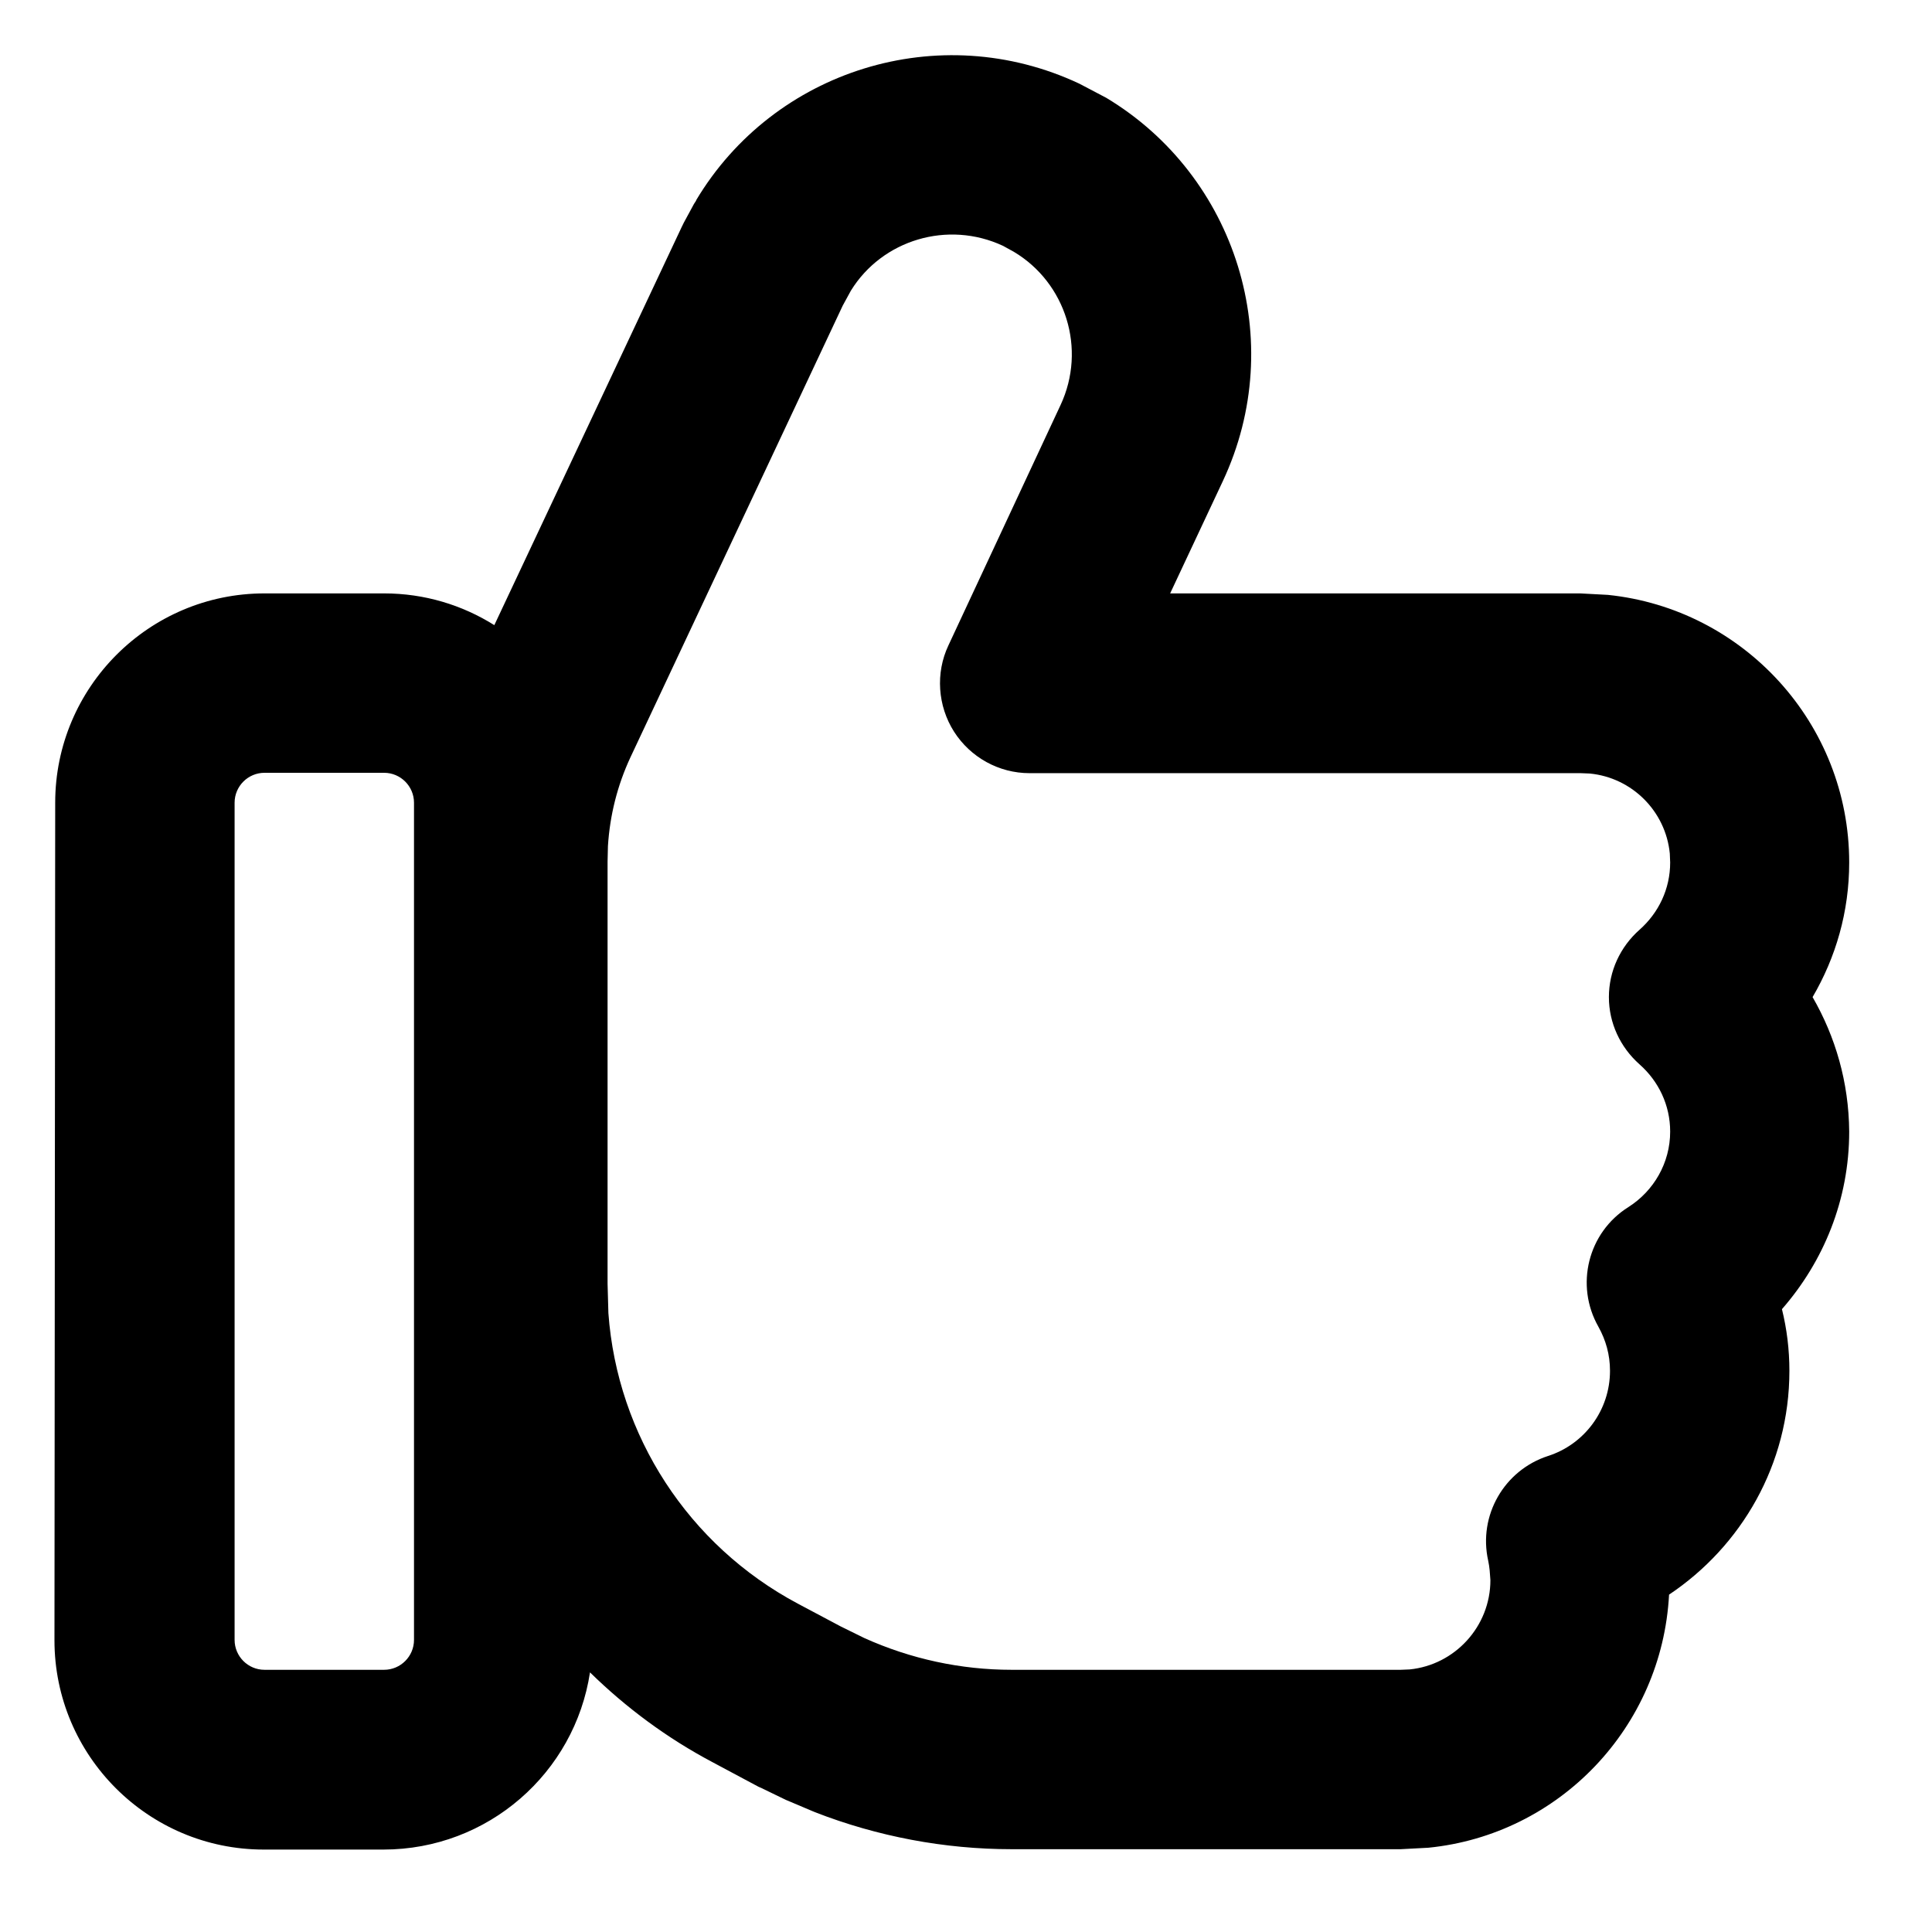 <svg width="21" height="21" viewBox="0 0 21 21" fill="none" xmlns="http://www.w3.org/2000/svg">
<path d="M7.567 2.176C8.412 0.762 10.208 0.194 11.731 0.909L12.024 1.063C13.438 1.912 14.006 3.708 13.291 5.231L12.719 6.45H17.175L17.476 6.466C18.95 6.617 20.1 7.864 20.1 9.375C20.1 9.911 19.954 10.407 19.702 10.838C19.95 11.268 20.096 11.764 20.1 12.3C20.1 13.043 19.82 13.714 19.369 14.23C19.422 14.445 19.45 14.668 19.45 14.9C19.45 15.92 18.926 16.809 18.142 17.333C18.065 18.776 16.948 19.942 15.526 20.084L15.225 20.1H10.996C10.265 20.1 9.538 19.962 8.859 19.698L8.571 19.576L8.542 19.564L8.274 19.434L8.246 19.422L7.75 19.157C7.25 18.893 6.803 18.56 6.413 18.178C6.247 19.271 5.304 20.104 4.167 20.104H2.867C1.612 20.104 0.592 19.084 0.592 17.829L0.6 8.725C0.6 7.47 1.62 6.45 2.875 6.45H4.175C4.614 6.45 5.024 6.576 5.373 6.795L7.409 2.469L7.433 2.42L7.543 2.217L7.567 2.18V2.176ZM2.875 8.4C2.696 8.4 2.55 8.546 2.55 8.725V17.825C2.55 18.004 2.696 18.15 2.875 18.15H4.175C4.354 18.15 4.5 18.004 4.5 17.825V8.725C4.5 8.546 4.354 8.4 4.175 8.4H2.875ZM10.902 2.672C10.301 2.392 9.59 2.607 9.249 3.159L9.16 3.322L6.852 8.233C6.71 8.538 6.629 8.863 6.608 9.196L6.604 9.367V13.953L6.613 14.274C6.71 15.603 7.482 16.797 8.672 17.431L9.139 17.679L9.395 17.805C9.899 18.032 10.444 18.15 10.996 18.15H15.225L15.322 18.146C15.814 18.097 16.2 17.679 16.2 17.175L16.192 17.069C16.188 17.033 16.184 17 16.176 16.964C16.066 16.472 16.35 15.981 16.826 15.826C17.22 15.7 17.5 15.331 17.5 14.9C17.5 14.725 17.455 14.567 17.374 14.421C17.118 13.97 17.26 13.397 17.699 13.121C17.975 12.946 18.154 12.641 18.154 12.3C18.154 12.012 18.028 11.752 17.821 11.569C17.61 11.382 17.488 11.118 17.488 10.838C17.488 10.557 17.61 10.293 17.821 10.106C18.028 9.923 18.154 9.663 18.154 9.375L18.15 9.277C18.105 8.818 17.74 8.453 17.281 8.408L17.183 8.404H11.191C10.858 8.404 10.549 8.233 10.37 7.953C10.192 7.673 10.167 7.315 10.309 7.015L11.528 4.402C11.812 3.793 11.585 3.074 11.02 2.737L10.902 2.672Z" fill="black"/>
</svg>
